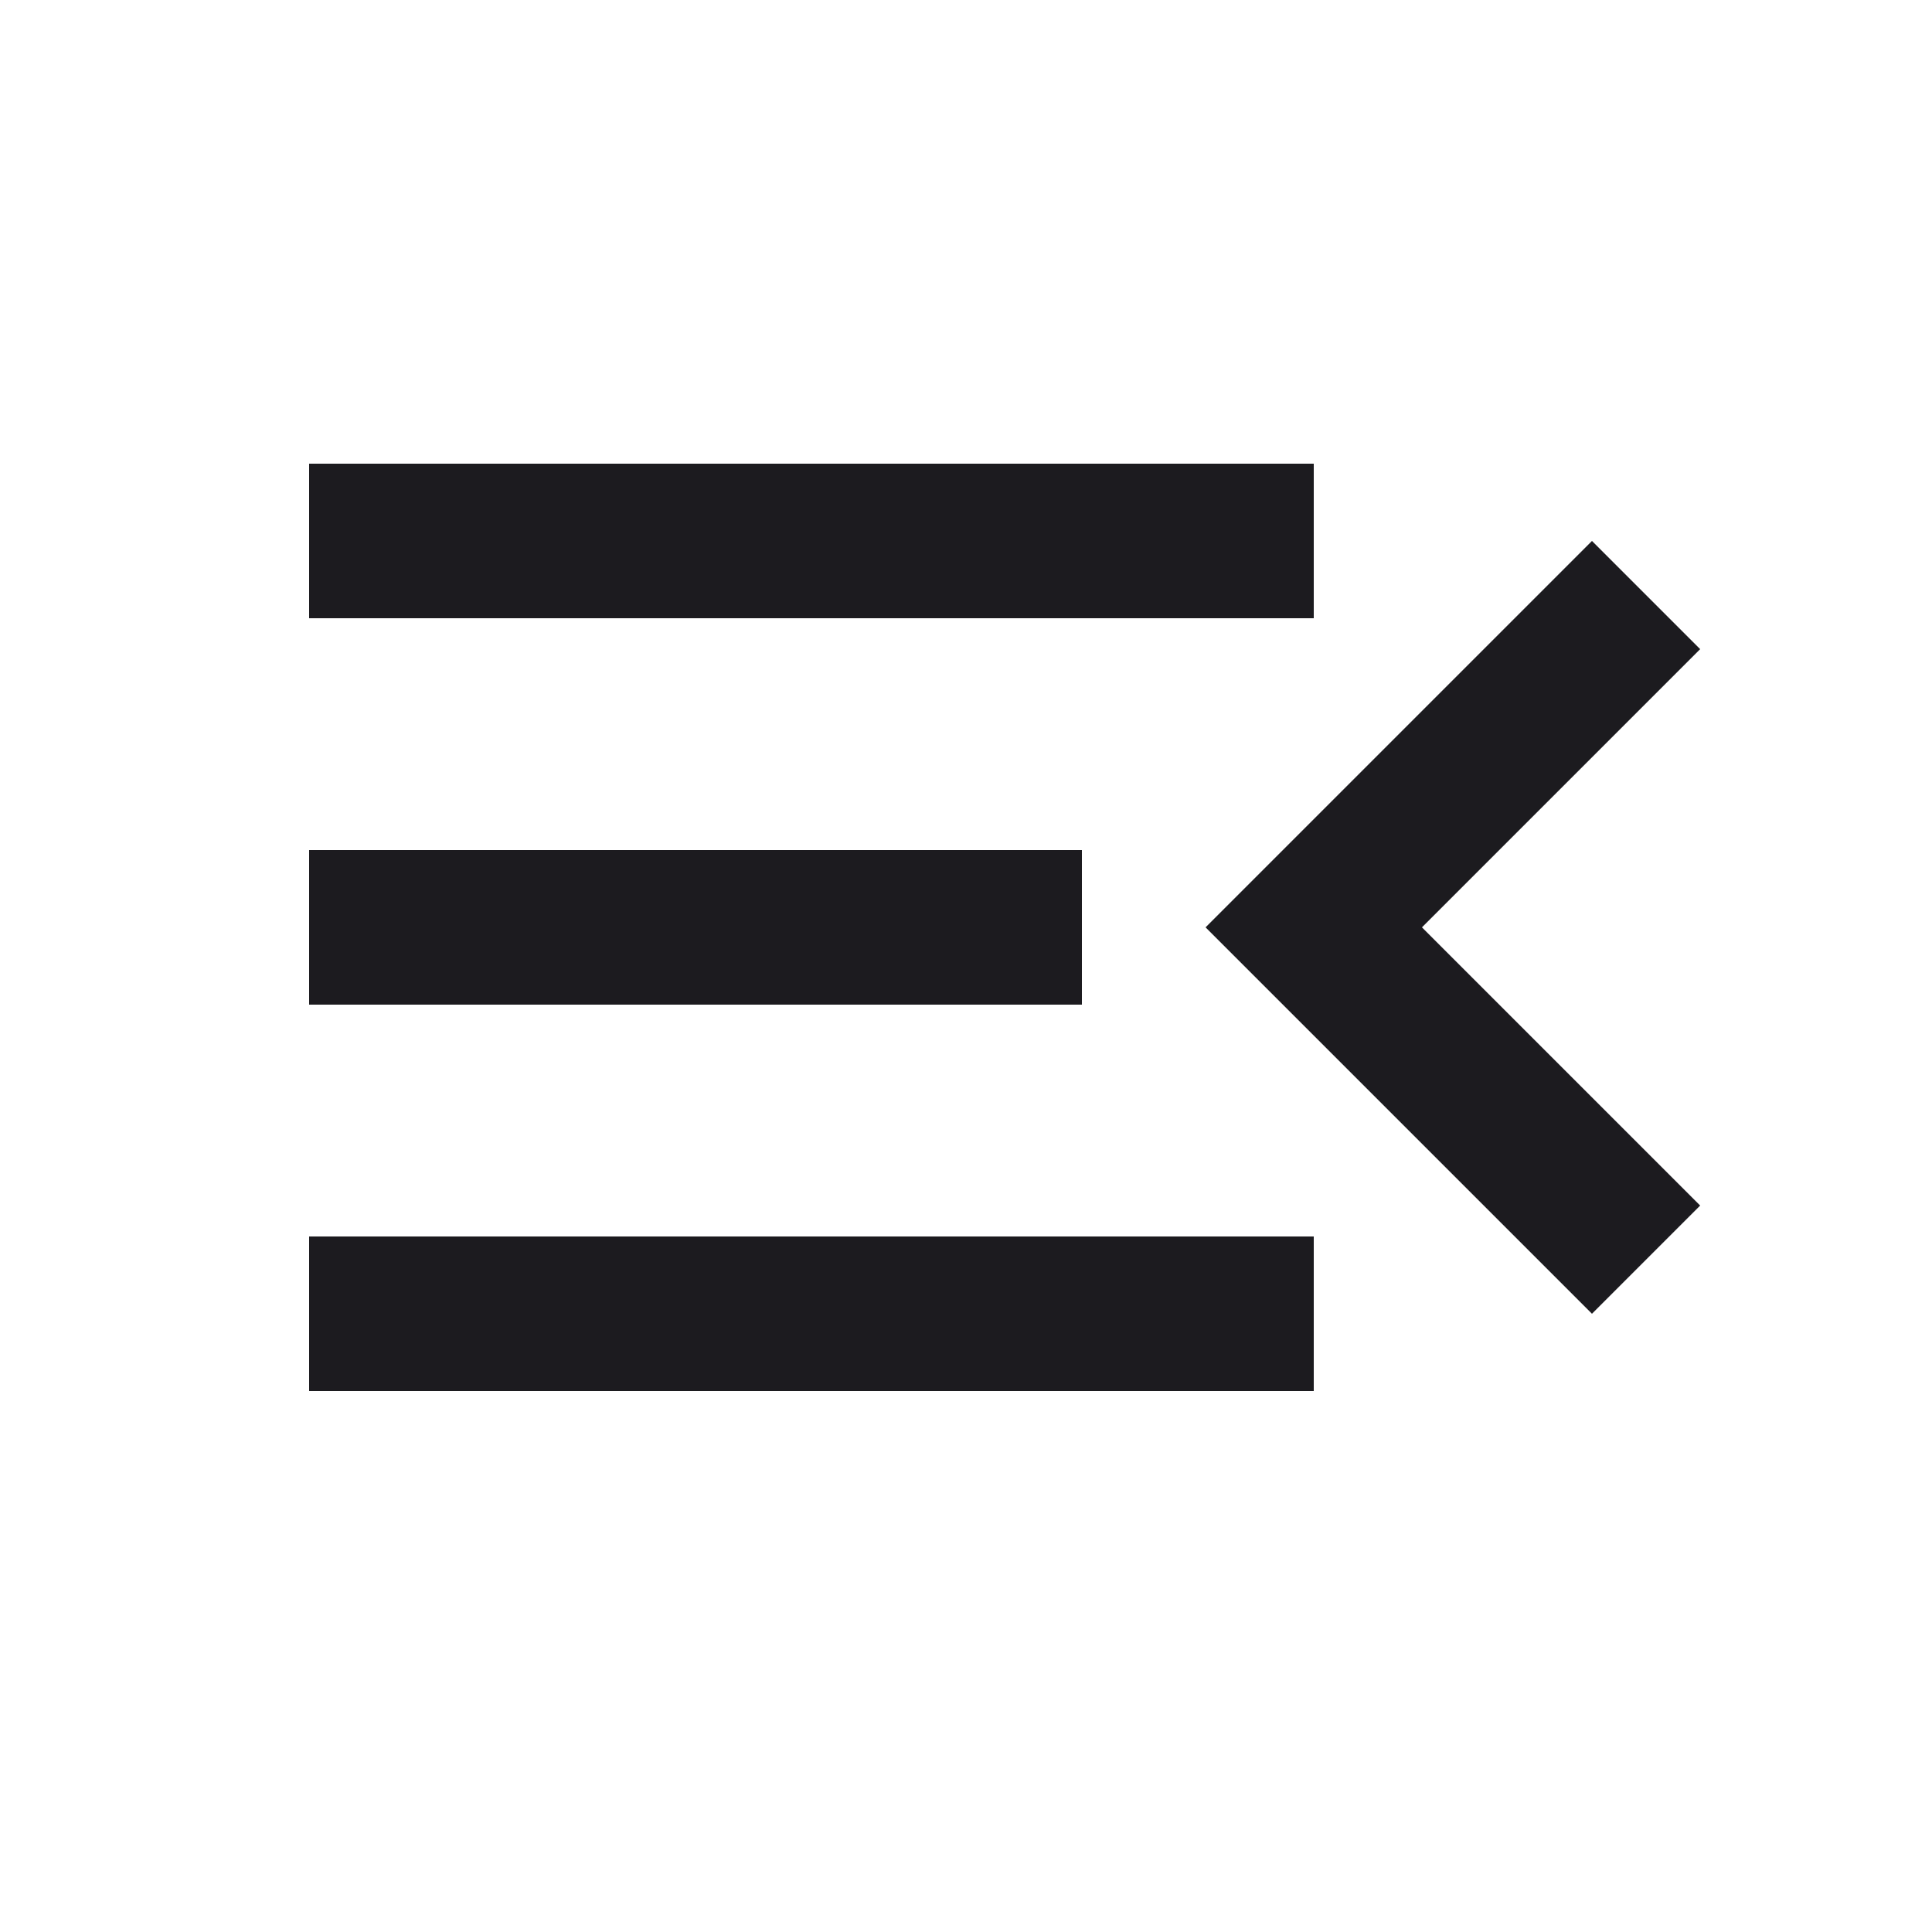 <svg width="25" height="25" viewBox="0 0 25 25" fill="none" xmlns="http://www.w3.org/2000/svg">
<path d="M4 18V16H17V18H4ZM20.6 17L15.6 12L20.6 7L22 8.4L18.4 12L22 15.6L20.6 17ZM4 13V11H14V13H4ZM4 8V6H17V8H4Z" fill="#1C1B1F"/>
</svg>
